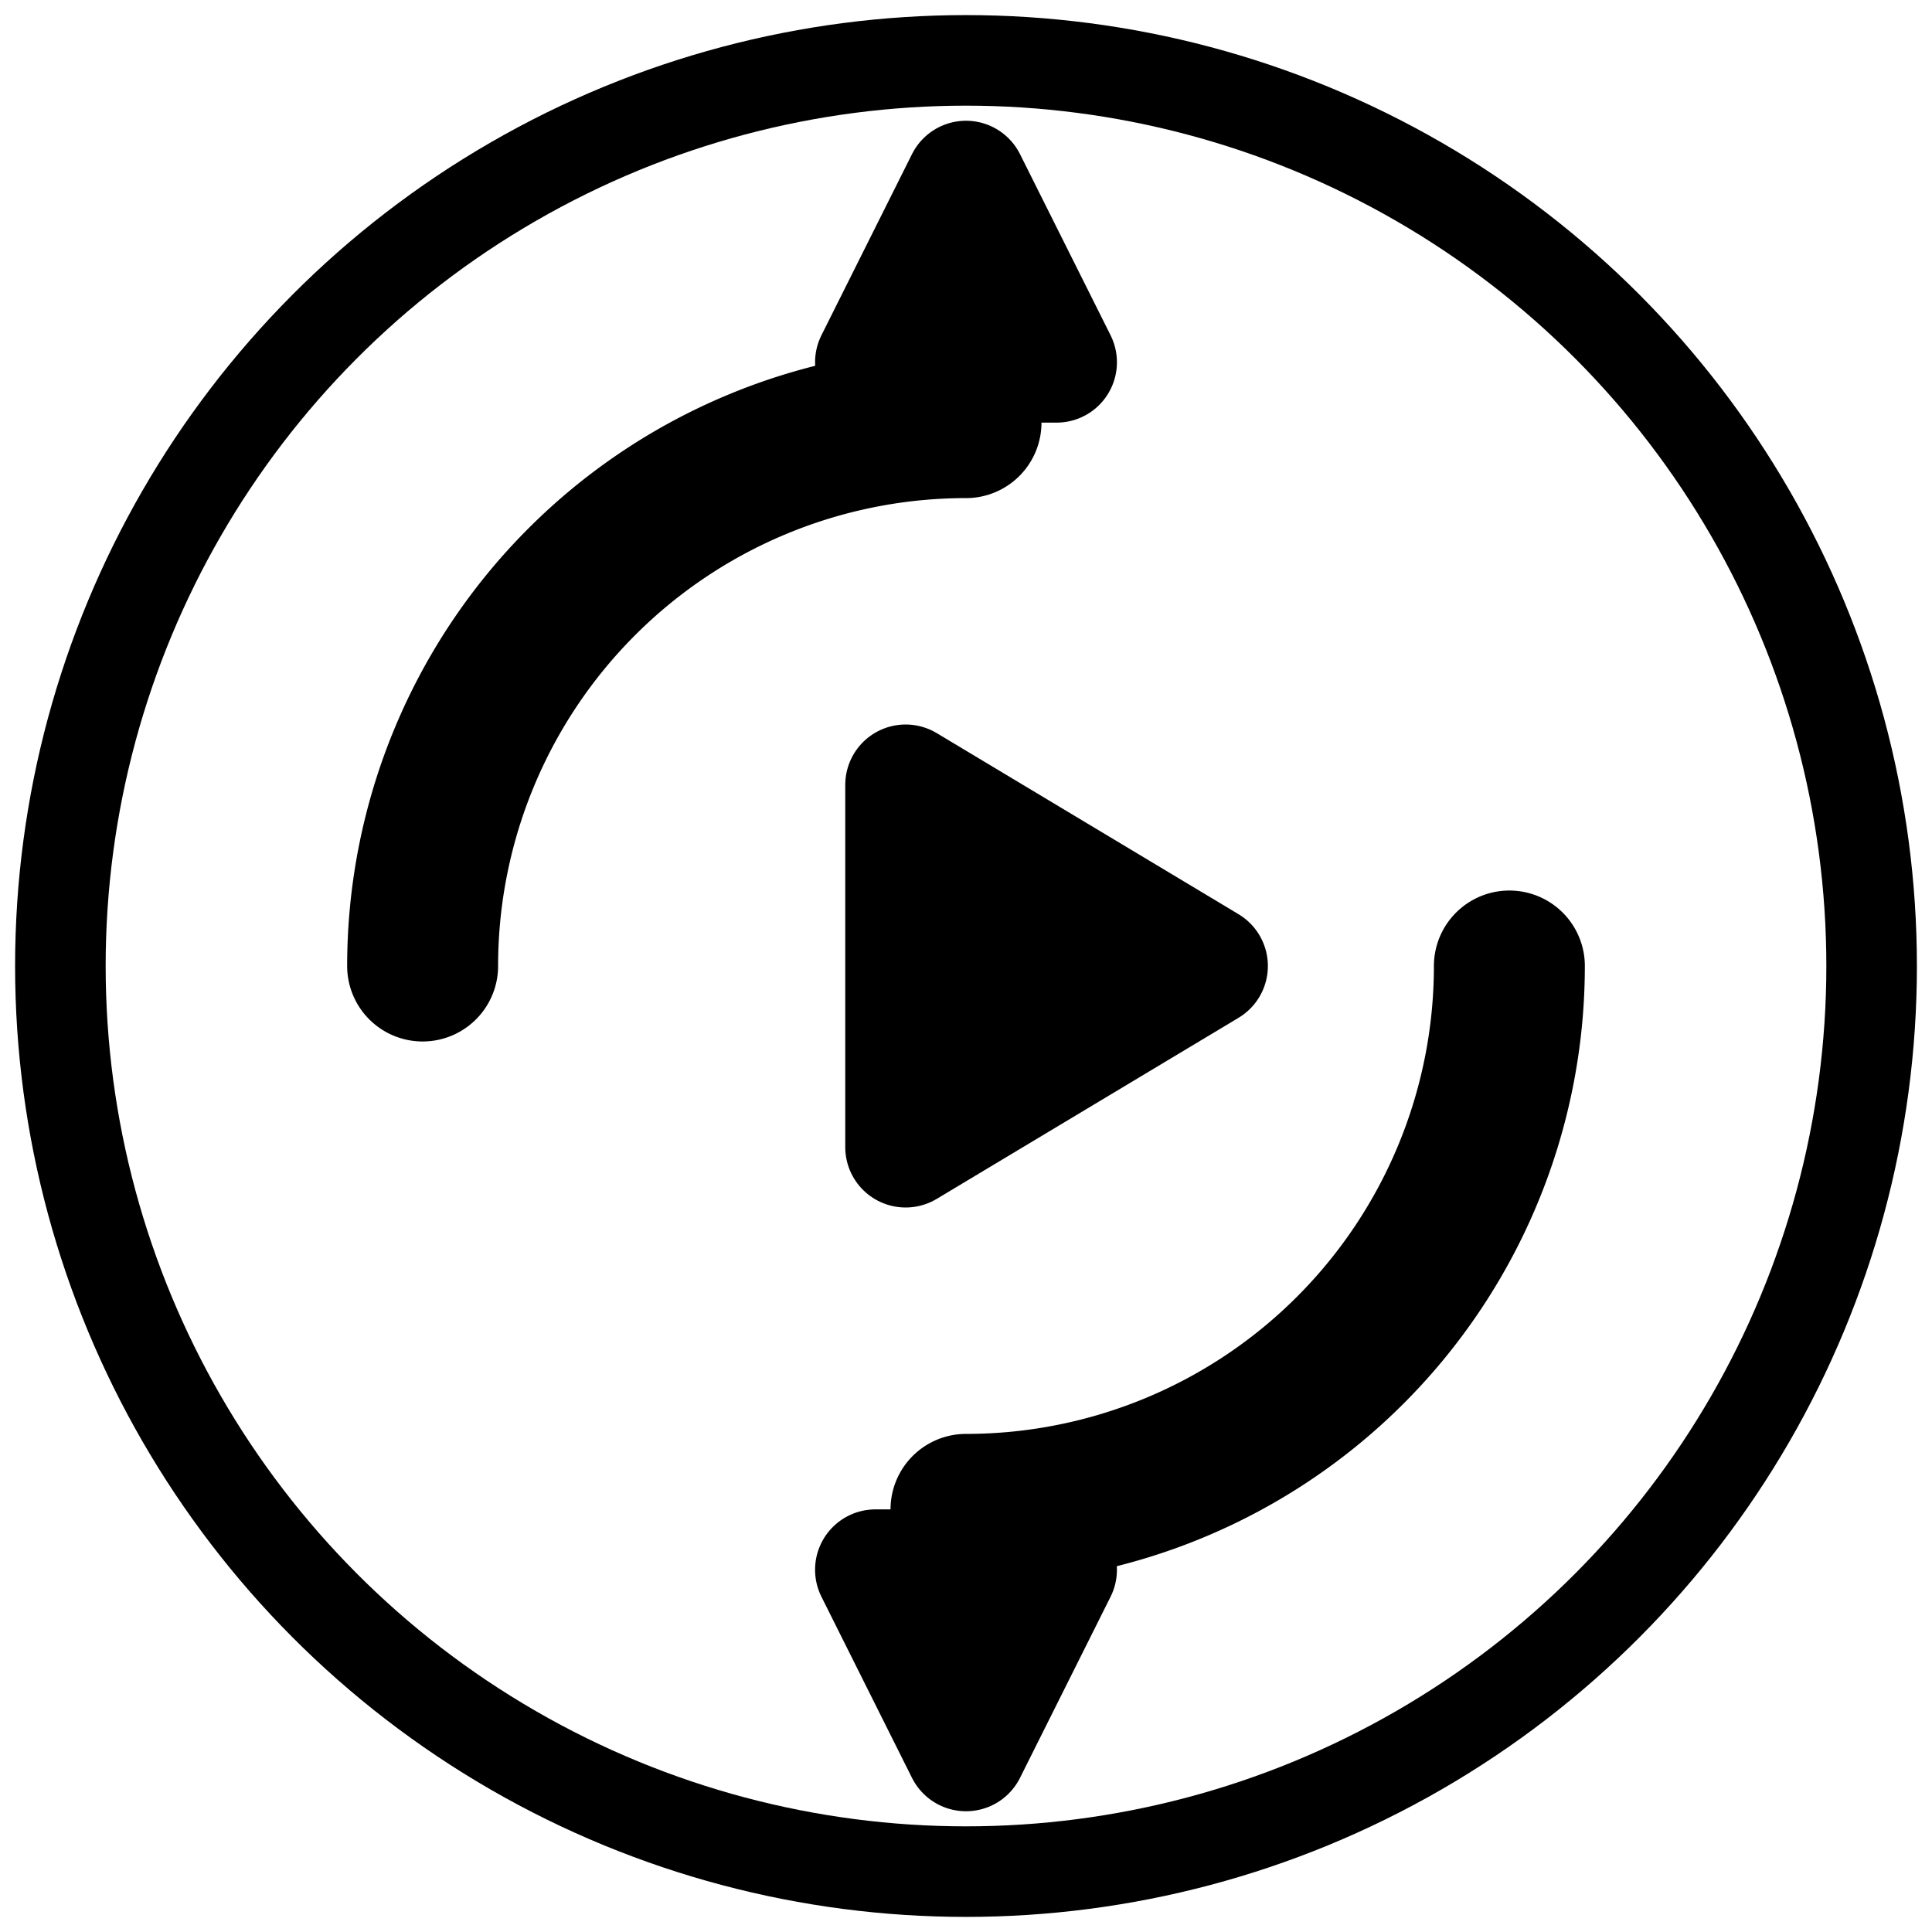 <svg xmlns="http://www.w3.org/2000/svg" viewBox="0 0 64 64" width="16" height="16" fill="none" stroke="black" stroke-width="4" stroke-linecap="round" stroke-linejoin="round">
    <!-- Circle background -->
    <circle cx="32" cy="32" r="30" fill="none" stroke="black" stroke-width="3"/>

    <!-- Circular arrows -->
    <path d="M14 32a18 18 0 0 1 18-18" fill="none" stroke="black" stroke-width="5" />
    <polygon points="29,12 32,6 35,12" fill="black"/>

    <path d="M50 32a18 18 0 0 1 -18 18" fill="none" stroke="black" stroke-width="5" />
    <polygon points="35,52 32,58 29,52" fill="black"/>

    <!-- Smaller play triangle -->
    <polygon points="30,26 30,38 40,32" fill="black"/>
</svg>
